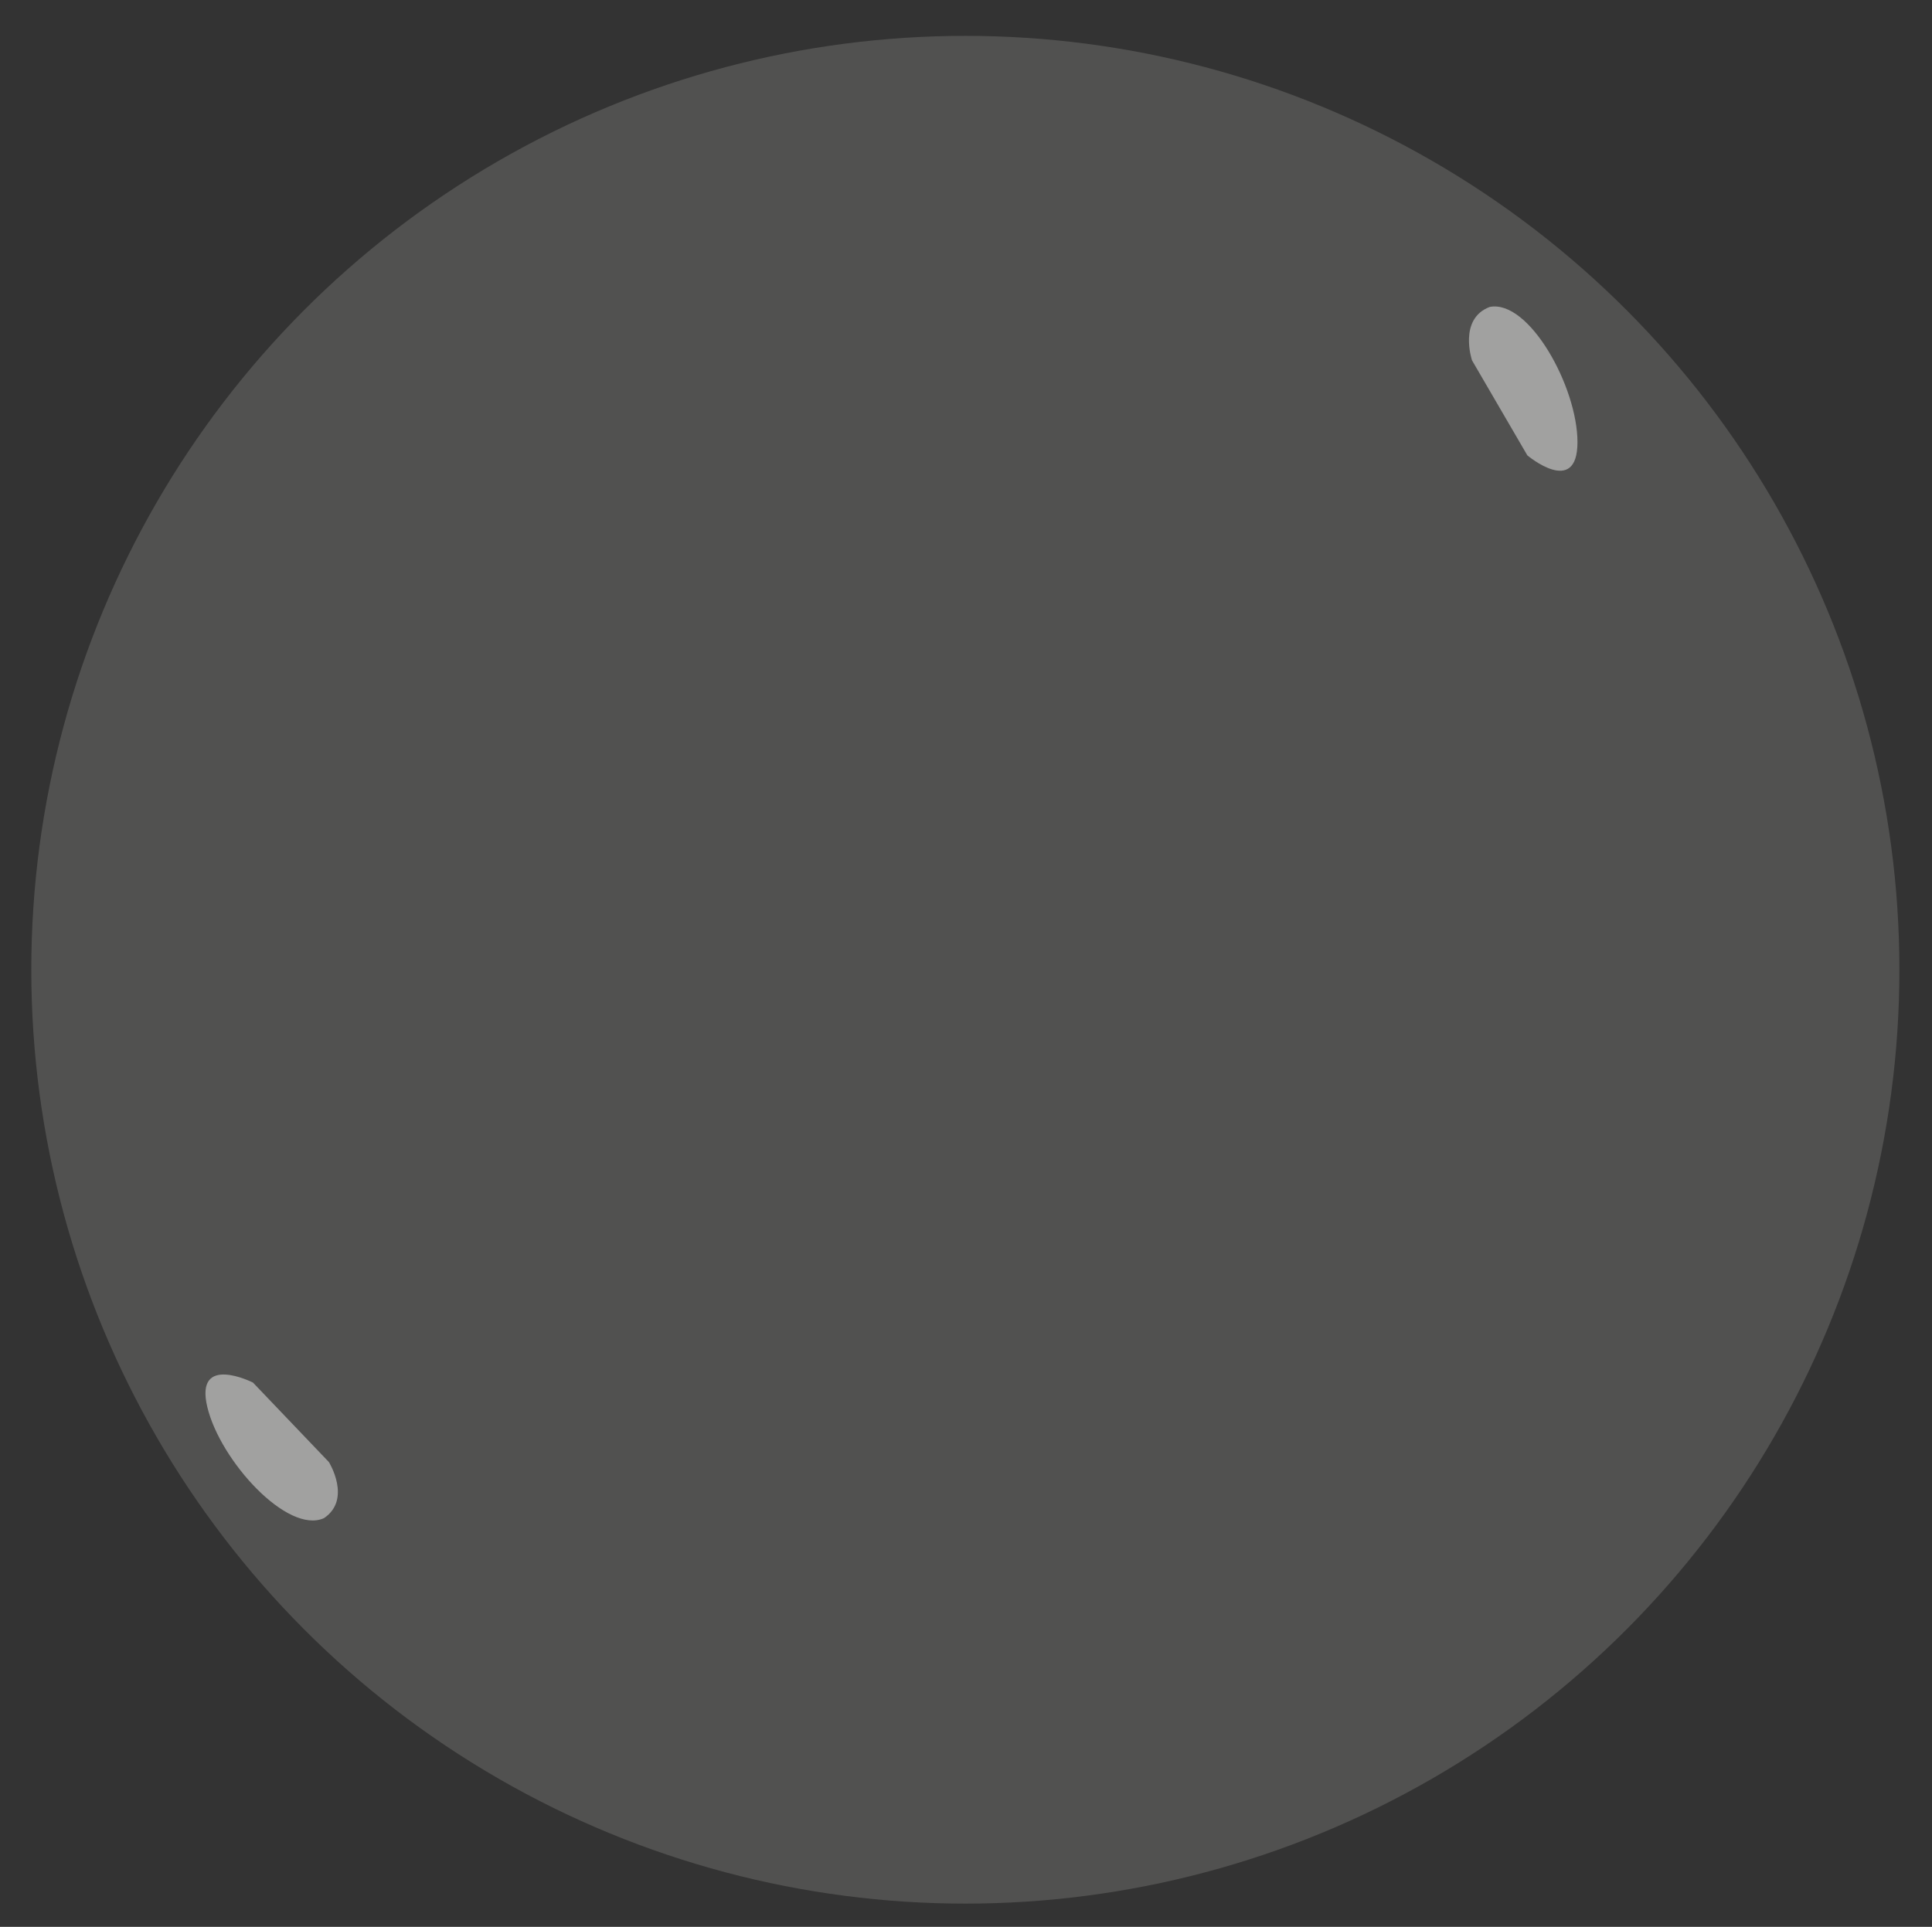 <?xml version="1.0" encoding="utf-8"?>
<!-- Generator: Adobe Illustrator 15.1.0, SVG Export Plug-In . SVG Version: 6.00 Build 0)  -->
<!DOCTYPE svg PUBLIC "-//W3C//DTD SVG 1.1//EN" "http://www.w3.org/Graphics/SVG/1.1/DTD/svg11.dtd">
<svg version="1.1" id="Layer_1" xmlns="http://www.w3.org/2000/svg" xmlns:xlink="http://www.w3.org/1999/xlink" x="0px" y="0px"
	 width="68.02px" height="67.852px" viewBox="0 0 68.02 67.852" enable-background="new 0 0 68.02 67.852" xml:space="preserve">
<rect x="0" y="0" width="68.02" height="67.852" fill="#333333" stroke="none"/>
<g opacity="0.15">
	<circle fill="#FFFEF6" cx="33.987" cy="34.148" r="32.885"/>
</g>
<path opacity="0.46" fill="#FFFFFF" d="M52.45,10.808c1.38-0.266,3.088,2.811,3.088,4.762s-1.765,0.465-1.765,0.465l-1.948-3.346
	C51.825,12.688,51.335,11.227,52.45,10.808z"/>
<path opacity="0.46" fill="#FFFFFF" d="M11.407,53.459c-1.279,0.579-3.656-2.018-4.109-3.916c-0.451-1.896,1.608-0.858,1.608-0.858
	l2.673,2.799C11.579,51.483,12.395,52.794,11.407,53.459z"/>
</svg>

